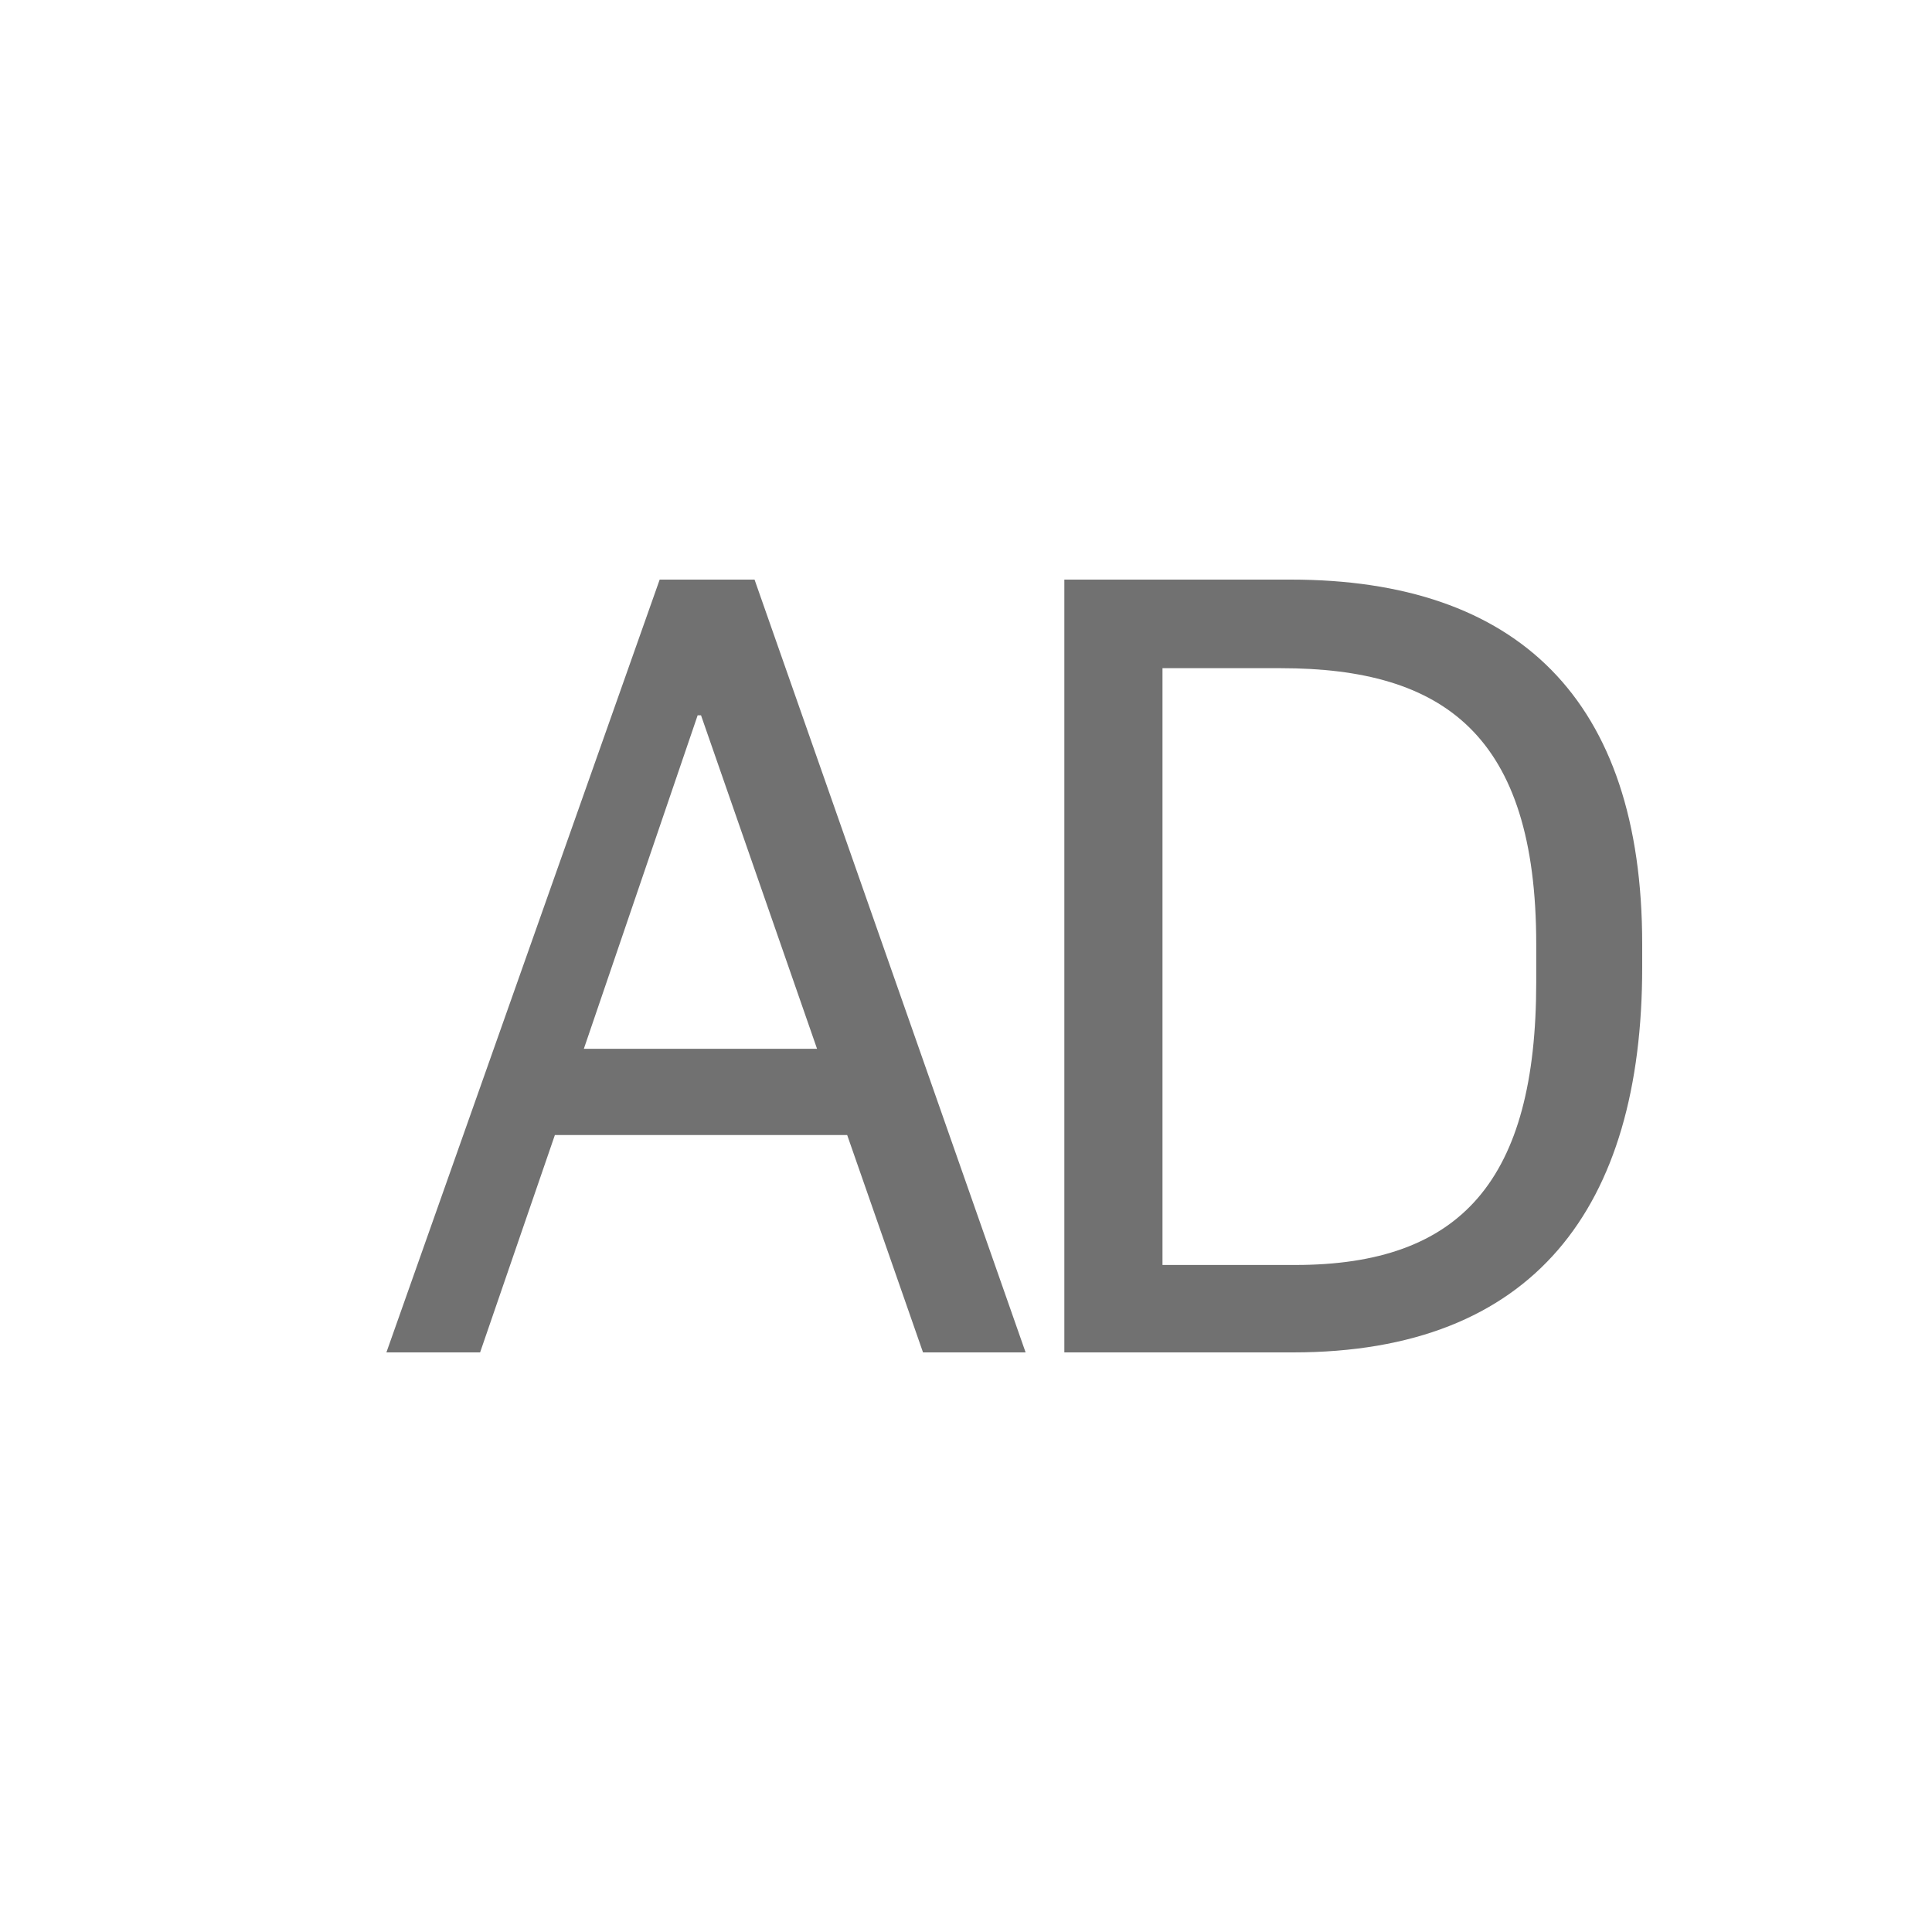 <svg width="20" height="20" viewBox="0 0 20 20" fill="none" xmlns="http://www.w3.org/2000/svg">
<path d="M11.018 14V6H13.362C15.707 6 17 7.238 17 9.774V10.012C17 12.5 15.88 14 13.385 14H11.018ZM12.034 13.095H13.408C15.129 13.095 15.903 12.214 15.903 10.167V9.774C15.903 7.607 14.944 6.917 13.258 6.917H12.034V13.095Z" fill="#717171"/>
<path d="M4 14L6.829 6H7.811L10.617 14H9.555L8.77 11.75H5.744L4.97 14H4ZM7.222 7.405L6.044 10.857H8.458L7.257 7.405H7.222Z" fill="#717171"/>
</svg>
